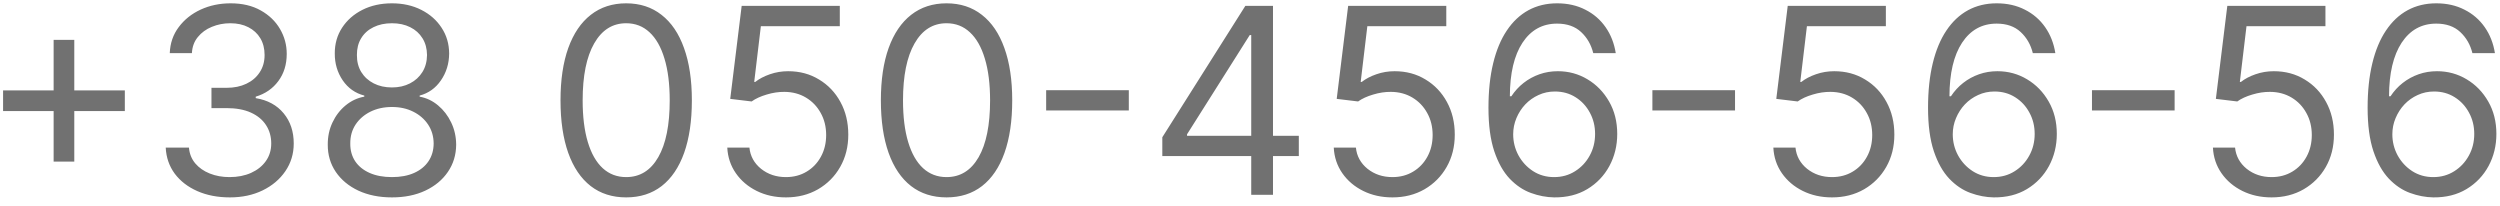 <svg width="231" height="19" viewBox="0 0 231 19" fill="none" xmlns="http://www.w3.org/2000/svg">
<path d="M4.955 14.932V3.682H6.864V14.932H4.955ZM0.284 10.261V8.352H11.534V10.261H0.284ZM21.244 18.239C20.119 18.239 19.116 18.046 18.235 17.659C17.36 17.273 16.664 16.736 16.147 16.048C15.636 15.355 15.357 14.551 15.312 13.636H17.459C17.505 14.199 17.698 14.685 18.039 15.094C18.38 15.497 18.826 15.81 19.377 16.031C19.928 16.253 20.539 16.364 21.209 16.364C21.959 16.364 22.624 16.233 23.204 15.972C23.783 15.71 24.238 15.347 24.567 14.881C24.897 14.415 25.062 13.875 25.062 13.261C25.062 12.619 24.903 12.054 24.584 11.565C24.266 11.071 23.8 10.685 23.187 10.406C22.573 10.128 21.823 9.989 20.937 9.989H19.539V8.114H20.937C21.63 8.114 22.238 7.989 22.761 7.739C23.289 7.489 23.701 7.136 23.996 6.682C24.298 6.227 24.448 5.693 24.448 5.08C24.448 4.489 24.317 3.974 24.056 3.537C23.795 3.099 23.425 2.759 22.948 2.514C22.477 2.27 21.92 2.148 21.278 2.148C20.675 2.148 20.107 2.259 19.573 2.48C19.045 2.696 18.613 3.011 18.278 3.426C17.942 3.835 17.761 4.33 17.732 4.909H15.687C15.721 3.994 15.996 3.193 16.514 2.506C17.03 1.812 17.707 1.273 18.542 0.886C19.383 0.5 20.306 0.307 21.312 0.307C22.391 0.307 23.317 0.526 24.09 0.963C24.863 1.395 25.457 1.966 25.871 2.676C26.286 3.386 26.494 4.153 26.494 4.977C26.494 5.96 26.235 6.798 25.718 7.491C25.207 8.185 24.511 8.665 23.63 8.932V9.068C24.732 9.25 25.593 9.719 26.212 10.474C26.832 11.224 27.141 12.153 27.141 13.261C27.141 14.21 26.883 15.062 26.366 15.818C25.854 16.568 25.155 17.159 24.269 17.591C23.383 18.023 22.374 18.239 21.244 18.239ZM36.218 18.239C35.048 18.239 34.014 18.031 33.116 17.616C32.224 17.196 31.528 16.619 31.028 15.886C30.528 15.148 30.28 14.307 30.286 13.364C30.28 12.625 30.425 11.943 30.721 11.318C31.016 10.688 31.42 10.162 31.931 9.741C32.448 9.315 33.025 9.045 33.661 8.932V8.83C32.826 8.614 32.161 8.145 31.667 7.423C31.173 6.696 30.928 5.869 30.934 4.943C30.928 4.057 31.153 3.264 31.607 2.565C32.062 1.866 32.687 1.315 33.482 0.912C34.283 0.509 35.195 0.307 36.218 0.307C37.229 0.307 38.133 0.509 38.928 0.912C39.724 1.315 40.349 1.866 40.803 2.565C41.264 3.264 41.496 4.057 41.502 4.943C41.496 5.869 41.244 6.696 40.744 7.423C40.249 8.145 39.593 8.614 38.775 8.83V8.932C39.406 9.045 39.974 9.315 40.479 9.741C40.985 10.162 41.389 10.688 41.69 11.318C41.991 11.943 42.144 12.625 42.15 13.364C42.144 14.307 41.889 15.148 41.383 15.886C40.883 16.619 40.187 17.196 39.295 17.616C38.408 18.031 37.383 18.239 36.218 18.239ZM36.218 16.364C37.008 16.364 37.69 16.236 38.264 15.98C38.837 15.724 39.281 15.364 39.593 14.898C39.906 14.432 40.065 13.886 40.07 13.261C40.065 12.602 39.894 12.02 39.559 11.514C39.224 11.008 38.766 10.611 38.187 10.321C37.613 10.031 36.957 9.886 36.218 9.886C35.474 9.886 34.809 10.031 34.224 10.321C33.644 10.611 33.187 11.008 32.852 11.514C32.522 12.02 32.36 12.602 32.366 13.261C32.36 13.886 32.511 14.432 32.818 14.898C33.13 15.364 33.576 15.724 34.156 15.98C34.735 16.236 35.423 16.364 36.218 16.364ZM36.218 8.08C36.843 8.08 37.397 7.955 37.88 7.705C38.369 7.455 38.752 7.105 39.031 6.656C39.309 6.207 39.451 5.682 39.457 5.08C39.451 4.489 39.312 3.974 39.039 3.537C38.766 3.094 38.389 2.753 37.906 2.514C37.423 2.27 36.86 2.148 36.218 2.148C35.565 2.148 34.994 2.27 34.505 2.514C34.016 2.753 33.639 3.094 33.371 3.537C33.104 3.974 32.974 4.489 32.979 5.08C32.974 5.682 33.107 6.207 33.38 6.656C33.658 7.105 34.042 7.455 34.531 7.705C35.019 7.955 35.582 8.08 36.218 8.08ZM57.859 18.239C56.575 18.239 55.481 17.889 54.578 17.19C53.675 16.486 52.984 15.466 52.507 14.131C52.03 12.79 51.791 11.171 51.791 9.273C51.791 7.386 52.03 5.776 52.507 4.44C52.99 3.099 53.683 2.077 54.587 1.372C55.496 0.662 56.587 0.307 57.859 0.307C59.132 0.307 60.22 0.662 61.124 1.372C62.033 2.077 62.726 3.099 63.203 4.44C63.686 5.776 63.928 7.386 63.928 9.273C63.928 11.171 63.689 12.79 63.212 14.131C62.734 15.466 62.044 16.486 61.141 17.19C60.237 17.889 59.144 18.239 57.859 18.239ZM57.859 16.364C59.132 16.364 60.121 15.75 60.825 14.523C61.53 13.296 61.882 11.546 61.882 9.273C61.882 7.761 61.72 6.474 61.396 5.412C61.078 4.349 60.618 3.54 60.016 2.983C59.419 2.426 58.7 2.148 57.859 2.148C56.598 2.148 55.612 2.77 54.902 4.014C54.192 5.253 53.837 7.006 53.837 9.273C53.837 10.784 53.996 12.068 54.314 13.125C54.632 14.182 55.09 14.986 55.686 15.537C56.288 16.088 57.013 16.364 57.859 16.364ZM72.621 18.239C71.621 18.239 70.72 18.04 69.919 17.642C69.118 17.244 68.476 16.699 67.993 16.006C67.51 15.312 67.246 14.523 67.2 13.636H69.246C69.325 14.426 69.683 15.079 70.32 15.597C70.962 16.108 71.729 16.364 72.621 16.364C73.337 16.364 73.973 16.196 74.53 15.861C75.092 15.526 75.533 15.065 75.851 14.48C76.175 13.889 76.337 13.222 76.337 12.477C76.337 11.716 76.169 11.037 75.834 10.44C75.504 9.838 75.05 9.364 74.47 9.017C73.891 8.67 73.229 8.494 72.484 8.489C71.95 8.483 71.402 8.565 70.84 8.736C70.277 8.901 69.814 9.114 69.45 9.375L67.473 9.136L68.53 0.545H77.598V2.42H70.303L69.689 7.568H69.791C70.149 7.284 70.598 7.048 71.138 6.861C71.678 6.673 72.24 6.58 72.825 6.58C73.894 6.58 74.845 6.835 75.68 7.347C76.521 7.852 77.18 8.545 77.658 9.426C78.141 10.307 78.382 11.312 78.382 12.443C78.382 13.557 78.132 14.551 77.632 15.426C77.138 16.296 76.456 16.983 75.587 17.489C74.717 17.989 73.729 18.239 72.621 18.239ZM87.461 18.239C86.177 18.239 85.083 17.889 84.18 17.19C83.276 16.486 82.586 15.466 82.109 14.131C81.631 12.79 81.393 11.171 81.393 9.273C81.393 7.386 81.631 5.776 82.109 4.44C82.592 3.099 83.285 2.077 84.188 1.372C85.097 0.662 86.188 0.307 87.461 0.307C88.734 0.307 89.822 0.662 90.725 1.372C91.634 2.077 92.327 3.099 92.805 4.44C93.288 5.776 93.529 7.386 93.529 9.273C93.529 11.171 93.29 12.79 92.813 14.131C92.336 15.466 91.646 16.486 90.742 17.19C89.839 17.889 88.745 18.239 87.461 18.239ZM87.461 16.364C88.734 16.364 89.722 15.75 90.427 14.523C91.131 13.296 91.484 11.546 91.484 9.273C91.484 7.761 91.322 6.474 90.998 5.412C90.68 4.349 90.219 3.54 89.617 2.983C89.021 2.426 88.302 2.148 87.461 2.148C86.2 2.148 85.214 2.77 84.504 4.014C83.793 5.253 83.438 7.006 83.438 9.273C83.438 10.784 83.597 12.068 83.915 13.125C84.234 14.182 84.691 14.986 85.288 15.537C85.89 16.088 86.614 16.364 87.461 16.364ZM104.302 8.335V10.21H96.665V8.335H104.302ZM107.398 14.421V12.682L115.068 0.545H116.33V3.239H115.477L109.682 12.409V12.546H120.011V14.421H107.398ZM115.614 18V13.892V13.082V0.545H117.625V18H115.614ZM128.66 18.239C127.66 18.239 126.759 18.04 125.958 17.642C125.157 17.244 124.515 16.699 124.032 16.006C123.549 15.312 123.285 14.523 123.239 13.636H125.285C125.364 14.426 125.722 15.079 126.359 15.597C127.001 16.108 127.768 16.364 128.66 16.364C129.376 16.364 130.012 16.196 130.569 15.861C131.131 15.526 131.572 15.065 131.89 14.48C132.214 13.889 132.376 13.222 132.376 12.477C132.376 11.716 132.208 11.037 131.873 10.44C131.543 9.838 131.089 9.364 130.509 9.017C129.93 8.67 129.268 8.494 128.523 8.489C127.989 8.483 127.441 8.565 126.879 8.736C126.316 8.901 125.853 9.114 125.489 9.375L123.512 9.136L124.569 0.545H133.637V2.42H126.342L125.728 7.568H125.83C126.188 7.284 126.637 7.048 127.177 6.861C127.717 6.673 128.279 6.58 128.864 6.58C129.933 6.58 130.884 6.835 131.719 7.347C132.56 7.852 133.219 8.545 133.697 9.426C134.18 10.307 134.421 11.312 134.421 12.443C134.421 13.557 134.171 14.551 133.671 15.426C133.177 16.296 132.495 16.983 131.626 17.489C130.756 17.989 129.768 18.239 128.66 18.239ZM143.602 18.239C142.886 18.227 142.17 18.091 141.455 17.829C140.739 17.568 140.085 17.128 139.494 16.509C138.903 15.883 138.429 15.04 138.071 13.977C137.713 12.909 137.534 11.568 137.534 9.955C137.534 8.409 137.679 7.04 137.969 5.847C138.259 4.648 138.679 3.639 139.23 2.821C139.781 1.997 140.446 1.372 141.224 0.946C142.009 0.52 142.892 0.307 143.875 0.307C144.852 0.307 145.722 0.503 146.483 0.895C147.25 1.281 147.875 1.821 148.358 2.514C148.841 3.207 149.153 4.006 149.295 4.909H147.216C147.023 4.125 146.648 3.474 146.091 2.957C145.534 2.44 144.795 2.182 143.875 2.182C142.523 2.182 141.457 2.77 140.679 3.946C139.906 5.122 139.517 6.773 139.511 8.898H139.648C139.966 8.415 140.344 8.003 140.781 7.662C141.224 7.315 141.713 7.048 142.247 6.861C142.781 6.673 143.347 6.58 143.943 6.58C144.943 6.58 145.858 6.83 146.688 7.33C147.517 7.824 148.182 8.509 148.682 9.384C149.182 10.253 149.432 11.25 149.432 12.375C149.432 13.454 149.19 14.443 148.707 15.341C148.224 16.233 147.545 16.943 146.67 17.472C145.801 17.994 144.778 18.25 143.602 18.239ZM143.602 16.364C144.318 16.364 144.96 16.185 145.528 15.827C146.102 15.469 146.554 14.989 146.884 14.386C147.219 13.784 147.386 13.114 147.386 12.375C147.386 11.653 147.224 10.997 146.901 10.406C146.582 9.81 146.142 9.335 145.58 8.983C145.023 8.631 144.386 8.455 143.67 8.455C143.131 8.455 142.628 8.562 142.162 8.778C141.696 8.989 141.287 9.278 140.935 9.648C140.588 10.017 140.315 10.44 140.116 10.918C139.918 11.389 139.818 11.886 139.818 12.409C139.818 13.102 139.98 13.75 140.304 14.352C140.634 14.954 141.082 15.44 141.651 15.81C142.224 16.179 142.875 16.364 143.602 16.364ZM160.317 8.335V10.21H152.681V8.335H160.317ZM169.277 18.239C168.277 18.239 167.376 18.04 166.575 17.642C165.774 17.244 165.132 16.699 164.649 16.006C164.166 15.312 163.902 14.523 163.857 13.636H165.902C165.982 14.426 166.339 15.079 166.976 15.597C167.618 16.108 168.385 16.364 169.277 16.364C169.993 16.364 170.629 16.196 171.186 15.861C171.749 15.526 172.189 15.065 172.507 14.48C172.831 13.889 172.993 13.222 172.993 12.477C172.993 11.716 172.825 11.037 172.49 10.44C172.161 9.838 171.706 9.364 171.126 9.017C170.547 8.67 169.885 8.494 169.141 8.489C168.607 8.483 168.058 8.565 167.496 8.736C166.933 8.901 166.47 9.114 166.107 9.375L164.129 9.136L165.186 0.545H174.254V2.42H166.959L166.345 7.568H166.447C166.805 7.284 167.254 7.048 167.794 6.861C168.334 6.673 168.896 6.58 169.482 6.58C170.55 6.58 171.501 6.835 172.337 7.347C173.178 7.852 173.837 8.545 174.314 9.426C174.797 10.307 175.038 11.312 175.038 12.443C175.038 13.557 174.788 14.551 174.288 15.426C173.794 16.296 173.112 16.983 172.243 17.489C171.374 17.989 170.385 18.239 169.277 18.239ZM184.219 18.239C183.504 18.227 182.788 18.091 182.072 17.829C181.356 17.568 180.702 17.128 180.112 16.509C179.521 15.883 179.046 15.04 178.688 13.977C178.33 12.909 178.151 11.568 178.151 9.955C178.151 8.409 178.296 7.04 178.586 5.847C178.876 4.648 179.296 3.639 179.847 2.821C180.398 1.997 181.063 1.372 181.842 0.946C182.626 0.52 183.509 0.307 184.492 0.307C185.469 0.307 186.339 0.503 187.1 0.895C187.867 1.281 188.492 1.821 188.975 2.514C189.458 3.207 189.771 4.006 189.913 4.909H187.833C187.64 4.125 187.265 3.474 186.708 2.957C186.151 2.44 185.413 2.182 184.492 2.182C183.14 2.182 182.075 2.77 181.296 3.946C180.523 5.122 180.134 6.773 180.129 8.898H180.265C180.583 8.415 180.961 8.003 181.398 7.662C181.842 7.315 182.33 7.048 182.864 6.861C183.398 6.673 183.964 6.58 184.56 6.58C185.56 6.58 186.475 6.83 187.305 7.33C188.134 7.824 188.799 8.509 189.299 9.384C189.799 10.253 190.049 11.25 190.049 12.375C190.049 13.454 189.808 14.443 189.325 15.341C188.842 16.233 188.163 16.943 187.288 17.472C186.418 17.994 185.396 18.25 184.219 18.239ZM184.219 16.364C184.935 16.364 185.577 16.185 186.146 15.827C186.719 15.469 187.171 14.989 187.501 14.386C187.836 13.784 188.004 13.114 188.004 12.375C188.004 11.653 187.842 10.997 187.518 10.406C187.2 9.81 186.759 9.335 186.197 8.983C185.64 8.631 185.004 8.455 184.288 8.455C183.748 8.455 183.245 8.562 182.779 8.778C182.313 8.989 181.904 9.278 181.552 9.648C181.205 10.017 180.933 10.44 180.734 10.918C180.535 11.389 180.435 11.886 180.435 12.409C180.435 13.102 180.597 13.75 180.921 14.352C181.251 14.954 181.7 15.44 182.268 15.81C182.842 16.179 183.492 16.364 184.219 16.364ZM200.935 8.335V10.21H193.298V8.335H200.935ZM209.894 18.239C208.894 18.239 207.994 18.04 207.192 17.642C206.391 17.244 205.749 16.699 205.266 16.006C204.783 15.312 204.519 14.523 204.474 13.636H206.519C206.599 14.426 206.957 15.079 207.593 15.597C208.235 16.108 209.002 16.364 209.894 16.364C210.61 16.364 211.246 16.196 211.803 15.861C212.366 15.526 212.806 15.065 213.124 14.48C213.448 13.889 213.61 13.222 213.61 12.477C213.61 11.716 213.442 11.037 213.107 10.44C212.778 9.838 212.323 9.364 211.744 9.017C211.164 8.67 210.502 8.494 209.758 8.489C209.224 8.483 208.675 8.565 208.113 8.736C207.55 8.901 207.087 9.114 206.724 9.375L204.746 9.136L205.803 0.545H214.871V2.42H207.576L206.962 7.568H207.065C207.423 7.284 207.871 7.048 208.411 6.861C208.951 6.673 209.513 6.58 210.099 6.58C211.167 6.58 212.119 6.835 212.954 7.347C213.795 7.852 214.454 8.545 214.931 9.426C215.414 10.307 215.656 11.312 215.656 12.443C215.656 13.557 215.406 14.551 214.906 15.426C214.411 16.296 213.729 16.983 212.86 17.489C211.991 17.989 211.002 18.239 209.894 18.239ZM224.837 18.239C224.121 18.227 223.405 18.091 222.689 17.829C221.973 17.568 221.32 17.128 220.729 16.509C220.138 15.883 219.663 15.04 219.305 13.977C218.947 12.909 218.768 11.568 218.768 9.955C218.768 8.409 218.913 7.04 219.203 5.847C219.493 4.648 219.913 3.639 220.464 2.821C221.016 1.997 221.68 1.372 222.459 0.946C223.243 0.52 224.126 0.307 225.109 0.307C226.087 0.307 226.956 0.503 227.717 0.895C228.484 1.281 229.109 1.821 229.592 2.514C230.075 3.207 230.388 4.006 230.53 4.909H228.45C228.257 4.125 227.882 3.474 227.325 2.957C226.768 2.44 226.03 2.182 225.109 2.182C223.757 2.182 222.692 2.77 221.913 3.946C221.141 5.122 220.751 6.773 220.746 8.898H220.882C221.2 8.415 221.578 8.003 222.016 7.662C222.459 7.315 222.947 7.048 223.482 6.861C224.016 6.673 224.581 6.58 225.178 6.58C226.178 6.58 227.092 6.83 227.922 7.33C228.751 7.824 229.416 8.509 229.916 9.384C230.416 10.253 230.666 11.25 230.666 12.375C230.666 13.454 230.425 14.443 229.942 15.341C229.459 16.233 228.78 16.943 227.905 17.472C227.036 17.994 226.013 18.25 224.837 18.239ZM224.837 16.364C225.553 16.364 226.195 16.185 226.763 15.827C227.337 15.469 227.788 14.989 228.118 14.386C228.453 13.784 228.621 13.114 228.621 12.375C228.621 11.653 228.459 10.997 228.135 10.406C227.817 9.81 227.376 9.335 226.814 8.983C226.257 8.631 225.621 8.455 224.905 8.455C224.365 8.455 223.862 8.562 223.396 8.778C222.93 8.989 222.521 9.278 222.169 9.648C221.822 10.017 221.55 10.44 221.351 10.918C221.152 11.389 221.053 11.886 221.053 12.409C221.053 13.102 221.214 13.75 221.538 14.352C221.868 14.954 222.317 15.44 222.885 15.81C223.459 16.179 224.109 16.364 224.837 16.364Z" fill="#717171"/>
</svg>
